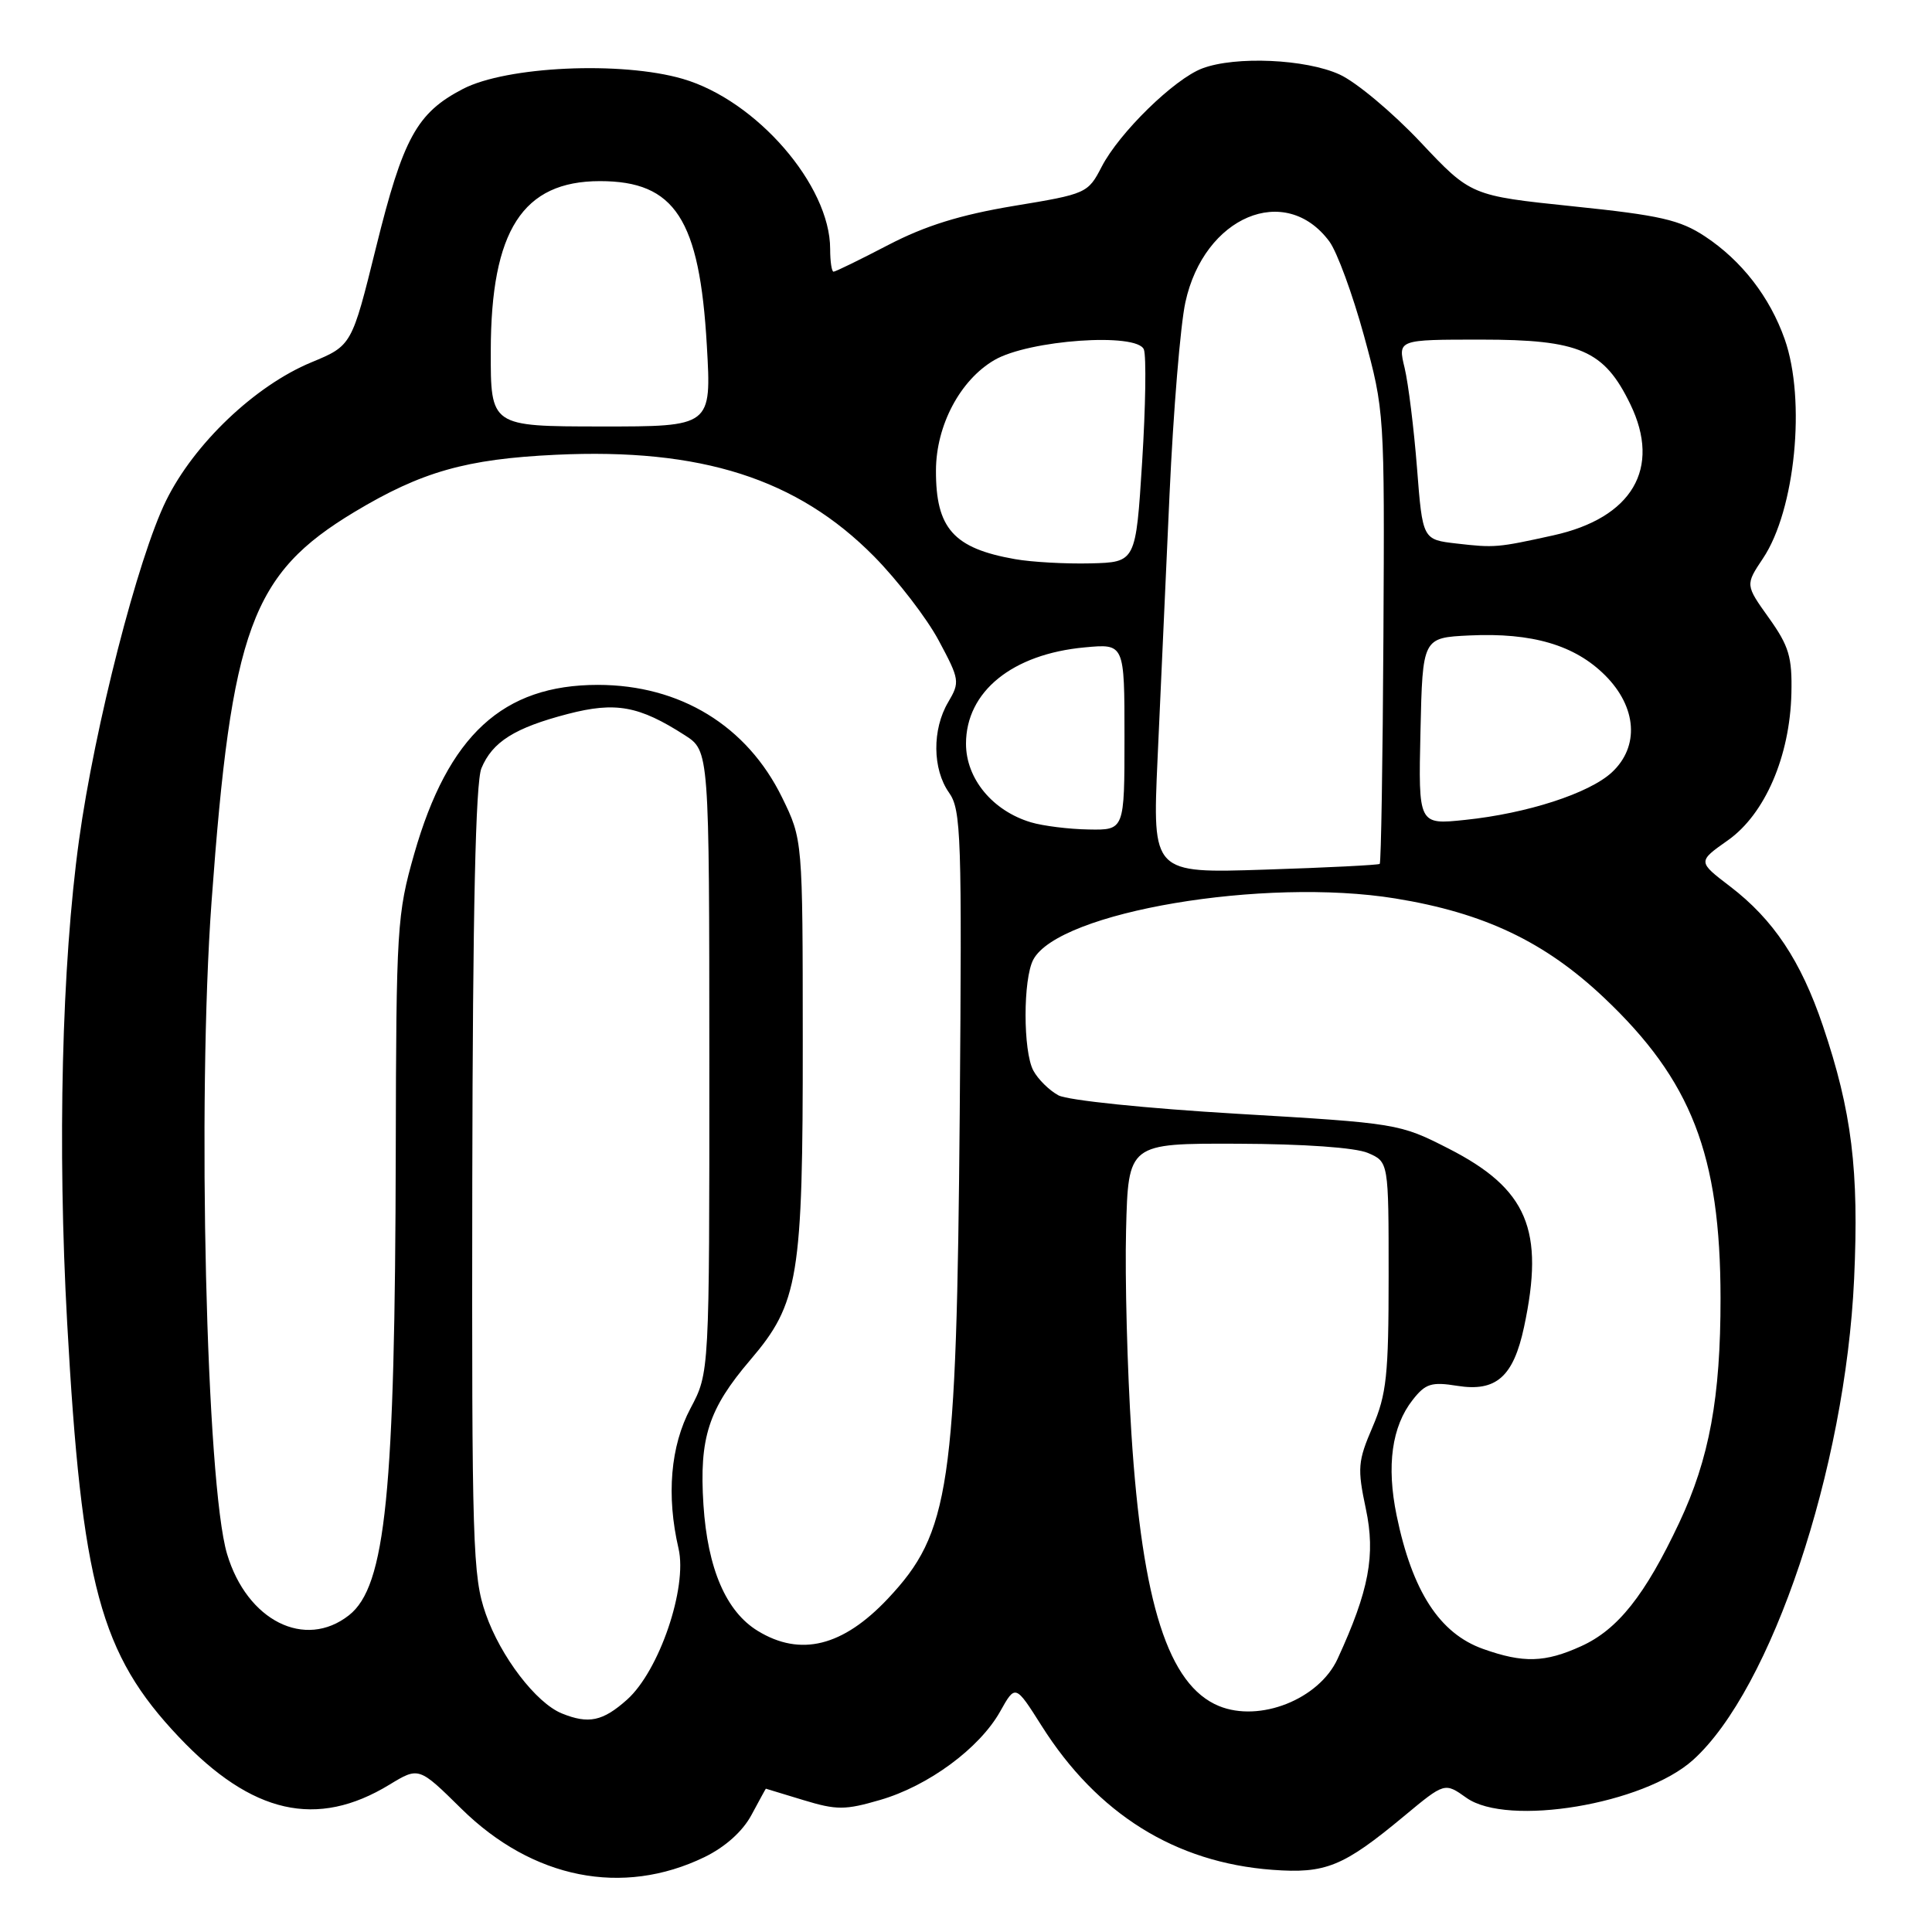 <?xml version="1.0" encoding="UTF-8" standalone="no"?>
<!DOCTYPE svg PUBLIC "-//W3C//DTD SVG 1.1//EN" "http://www.w3.org/Graphics/SVG/1.1/DTD/svg11.dtd" >
<svg xmlns="http://www.w3.org/2000/svg" xmlns:xlink="http://www.w3.org/1999/xlink" version="1.1" viewBox="0 0 256 256">
 <g >
 <path fill="currentColor"
d=" M 93.34 246.08 C 96.09 244.74 98.40 242.68 99.58 240.48 C 100.61 238.57 101.46 237.00 101.48 237.01 C 101.49 237.02 103.73 237.70 106.45 238.52 C 110.86 239.86 111.97 239.86 116.63 238.50 C 123.01 236.65 129.79 231.65 132.52 226.79 C 134.54 223.18 134.54 223.18 138.02 228.68 C 145.40 240.36 155.73 246.80 168.59 247.76 C 175.66 248.29 177.99 247.34 186.04 240.65 C 191.43 236.17 191.43 236.17 194.31 238.22 C 199.75 242.09 217.81 239.08 224.33 233.21 C 234.72 223.86 244.52 194.62 245.68 169.47 C 246.34 155.07 245.38 147.28 241.54 135.92 C 238.62 127.30 234.99 121.85 229.25 117.46 C 224.94 114.17 224.94 114.17 228.96 111.34 C 233.86 107.88 237.17 100.23 237.37 91.87 C 237.48 87.05 237.05 85.61 234.38 81.87 C 231.26 77.50 231.26 77.50 233.61 73.98 C 237.88 67.60 239.32 52.99 236.48 44.94 C 234.50 39.34 230.79 34.55 225.93 31.33 C 222.60 29.13 219.98 28.53 208.45 27.34 C 194.90 25.93 194.90 25.93 188.20 18.81 C 184.51 14.90 179.70 10.87 177.50 9.87 C 173.02 7.82 163.71 7.41 159.32 9.06 C 155.61 10.45 148.31 17.58 145.98 22.09 C 144.16 25.61 143.97 25.70 134.31 27.29 C 127.24 28.47 122.60 29.91 117.70 32.46 C 113.96 34.41 110.70 36.00 110.45 36.00 C 110.20 36.00 110.00 34.65 110.00 32.99 C 110.00 24.56 100.23 13.29 90.47 10.45 C 82.33 8.08 67.11 8.78 61.33 11.79 C 55.23 14.96 53.41 18.29 49.83 32.77 C 46.61 45.79 46.61 45.79 41.26 48.01 C 33.80 51.10 25.72 58.79 22.01 66.33 C 18.28 73.90 12.54 96.29 10.47 111.33 C 8.19 127.86 7.60 151.83 8.90 175.27 C 10.83 210.10 13.28 219.16 23.71 230.17 C 33.38 240.38 41.99 242.33 51.60 236.48 C 55.50 234.11 55.50 234.11 61.15 239.68 C 70.58 248.96 82.49 251.33 93.34 246.08 Z  M 74.45 227.04 C 71.04 225.66 66.33 219.51 64.36 213.84 C 62.63 208.89 62.51 204.75 62.58 156.50 C 62.64 120.55 63.02 103.67 63.79 101.80 C 65.25 98.29 68.19 96.44 75.25 94.60 C 81.57 92.96 84.67 93.52 90.74 97.42 C 93.98 99.50 93.98 99.50 93.99 140.70 C 94.00 181.89 94.00 181.89 91.50 186.60 C 88.84 191.60 88.28 198.18 89.91 205.19 C 91.11 210.37 87.35 221.40 83.09 225.21 C 79.87 228.08 78.00 228.48 74.45 227.04 Z  M 161.50 226.05 C 154.83 223.29 151.36 212.51 149.92 190.00 C 149.37 181.47 149.05 169.32 149.21 163.00 C 149.50 151.50 149.50 151.50 164.00 151.55 C 172.80 151.58 179.58 152.06 181.25 152.77 C 184.00 153.95 184.00 153.95 184.00 169.04 C 184.00 182.22 183.73 184.75 181.87 189.09 C 179.92 193.62 179.84 194.54 180.98 199.92 C 182.29 206.06 181.40 210.76 177.24 219.80 C 174.78 225.16 166.91 228.28 161.50 226.05 Z  M 196.51 218.49 C 190.75 216.44 187.13 210.85 185.06 200.81 C 183.70 194.21 184.42 189.01 187.19 185.49 C 188.88 183.33 189.68 183.08 193.10 183.63 C 198.24 184.45 200.53 182.44 201.94 175.85 C 204.70 162.96 202.40 157.52 191.90 152.17 C 185.44 148.88 185.15 148.83 163.92 147.58 C 151.86 146.87 141.50 145.80 140.25 145.14 C 139.04 144.49 137.54 143.01 136.92 141.85 C 135.55 139.29 135.55 129.71 136.92 127.15 C 140.31 120.82 167.49 116.23 184.88 119.05 C 196.65 120.96 204.69 124.78 212.54 132.20 C 224.13 143.16 227.96 153.01 227.98 172.00 C 227.99 185.18 226.50 193.28 222.51 201.76 C 217.98 211.38 214.37 215.93 209.51 218.13 C 204.72 220.31 201.84 220.39 196.51 218.49 Z  M 100.42 216.11 C 96.21 213.55 93.76 207.86 93.21 199.39 C 92.64 190.50 93.87 186.71 99.41 180.21 C 105.83 172.69 106.39 169.31 106.37 137.88 C 106.36 111.26 106.36 111.26 103.63 105.67 C 98.98 96.17 90.13 90.76 79.23 90.75 C 66.63 90.75 59.38 97.42 54.88 113.16 C 52.61 121.11 52.50 122.94 52.44 152.50 C 52.35 197.91 51.11 210.20 46.24 214.03 C 40.41 218.61 32.74 214.76 30.09 205.92 C 27.32 196.67 26.11 145.82 28.03 119.50 C 30.67 83.25 33.32 76.05 46.98 67.83 C 55.86 62.50 61.77 60.82 73.64 60.26 C 92.91 59.35 105.64 63.42 115.83 73.74 C 118.95 76.91 122.81 81.92 124.39 84.88 C 127.16 90.05 127.21 90.38 125.64 93.04 C 123.50 96.65 123.55 101.92 125.75 105.03 C 127.36 107.30 127.47 110.69 127.17 147.50 C 126.75 197.19 125.88 203.07 117.64 211.84 C 111.68 218.16 106.07 219.56 100.42 216.11 Z  M 153.38 100.61 C 153.75 92.30 154.47 76.50 154.97 65.50 C 155.47 54.50 156.41 43.05 157.07 40.05 C 159.54 28.68 170.32 24.13 176.15 32.00 C 177.17 33.38 179.23 39.00 180.74 44.50 C 183.45 54.44 183.47 54.69 183.31 84.34 C 183.22 100.76 183.00 114.31 182.82 114.47 C 182.65 114.62 175.80 114.97 167.60 115.23 C 152.70 115.72 152.70 115.72 153.38 100.61 Z  M 136.60 108.96 C 131.52 107.44 128.00 103.18 128.00 98.55 C 128.00 91.64 134.13 86.66 143.75 85.78 C 149.00 85.29 149.00 85.29 149.00 97.65 C 149.00 110.00 149.00 110.00 144.25 109.91 C 141.64 109.87 138.20 109.44 136.60 108.96 Z  M 188.22 96.90 C 188.50 84.50 188.50 84.50 194.72 84.20 C 203.01 83.81 208.67 85.47 212.69 89.49 C 216.90 93.70 217.26 98.92 213.58 102.34 C 210.58 105.12 202.35 107.79 194.14 108.64 C 187.94 109.29 187.94 109.29 188.22 96.90 Z  M 134.50 74.09 C 126.35 72.66 123.99 70.01 124.02 62.32 C 124.04 56.37 127.22 50.36 131.76 47.71 C 136.33 45.04 150.69 44.03 151.57 46.31 C 151.90 47.19 151.80 53.89 151.34 61.20 C 150.50 74.50 150.50 74.50 144.50 74.65 C 141.20 74.73 136.70 74.48 134.50 74.09 Z  M 193.00 72.02 C 188.50 71.50 188.50 71.50 187.76 62.00 C 187.35 56.77 186.61 50.81 186.12 48.75 C 185.21 45.00 185.21 45.00 196.24 45.00 C 209.33 45.00 212.56 46.40 216.03 53.57 C 220.15 62.07 216.28 68.63 205.81 70.94 C 198.42 72.57 198.05 72.60 193.00 72.02 Z  M 65.03 46.50 C 65.05 30.53 69.26 24.00 79.50 24.00 C 89.44 24.00 92.70 29.02 93.66 45.79 C 94.28 56.52 94.28 56.52 79.64 56.51 C 65.01 56.50 65.01 56.50 65.03 46.50 Z "/>
</g>
</svg>